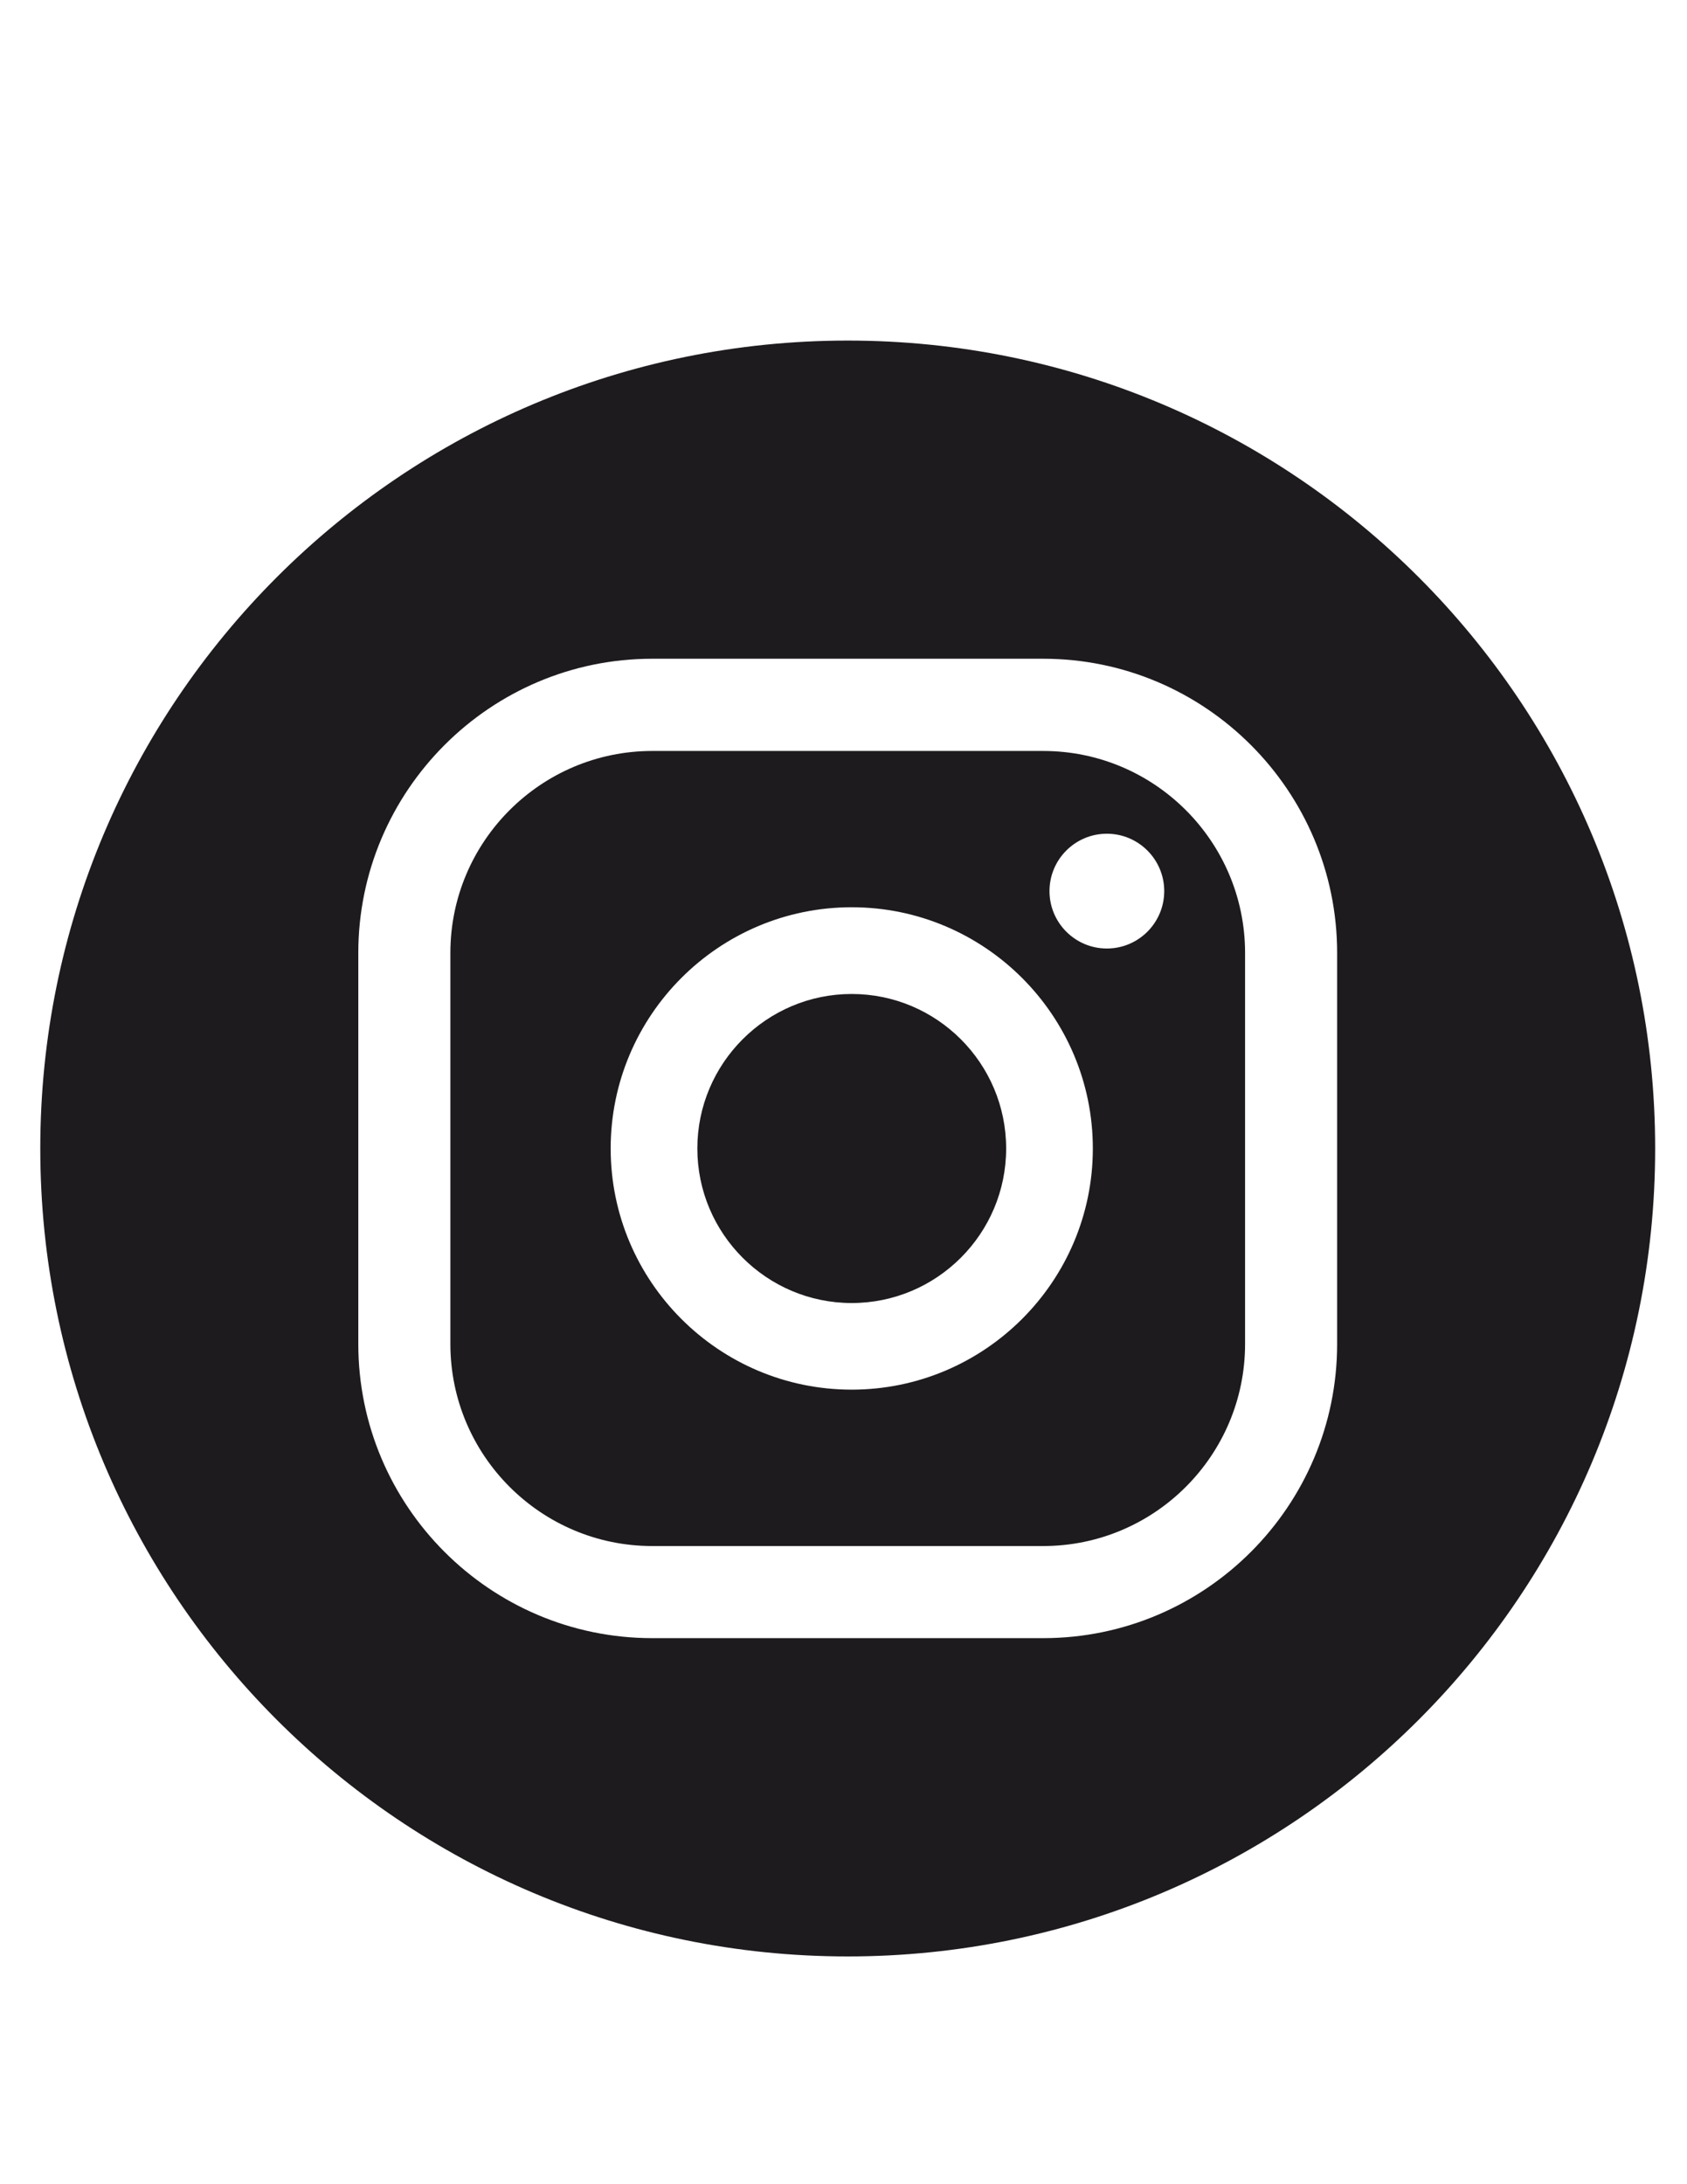 <svg xmlns="http://www.w3.org/2000/svg" xmlns:xlink="http://www.w3.org/1999/xlink" width="816" zoomAndPan="magnify" viewBox="0 0 612 792" height="1056" preserveAspectRatio="xMidYMid meet" version="1.0"><defs><clipPath id="25ee1af836"><path d="M 14.656 123.578 L 600.406 123.578 L 600.406 709.328 L 14.656 709.328 Z M 14.656 123.578 " clip-rule="nonzero"/></clipPath></defs><path fill="#1e1b1e" d="M 308.973 360.422 C 278.117 360.422 252.98 385.555 252.98 416.453 C 252.98 447.352 278.117 472.484 308.973 472.484 C 339.871 472.484 365.004 447.352 365.004 416.453 C 365.004 385.555 339.871 360.422 308.973 360.422 Z M 308.973 360.422 " fill-opacity="1" fill-rule="nonzero"/><path fill="#1e1b1e" d="M 401.539 343.934 C 390.055 343.934 380.727 334.609 380.727 323.121 C 380.727 311.637 390.055 302.312 401.539 302.312 C 413.023 302.312 422.352 311.637 422.352 323.121 C 422.352 334.609 413.023 343.934 401.539 343.934 Z M 308.973 503.891 C 260.738 503.891 221.535 464.645 221.535 416.453 C 221.535 368.219 260.738 328.973 308.973 328.973 C 357.207 328.973 396.453 368.219 396.453 416.453 C 396.453 464.645 357.203 503.891 308.973 503.891 Z M 378.441 272.305 L 236.621 272.305 C 196.23 272.305 163.383 305.152 163.383 345.543 L 163.383 487.32 C 163.383 527.754 196.23 560.602 236.621 560.602 L 378.441 560.602 C 418.832 560.602 451.68 527.754 451.68 487.32 L 451.68 345.543 C 451.68 305.152 418.832 272.305 378.441 272.305 Z M 378.441 272.305 " fill-opacity="1" fill-rule="nonzero"/><g clip-path="url(#25ee1af836)"><path fill="#1e1b1e" d="M 485.078 487.32 C 485.078 546.148 437.227 594 378.441 594 L 236.621 594 C 177.836 594 129.984 546.148 129.984 487.32 L 129.984 345.543 C 129.984 286.758 177.836 238.863 236.621 238.863 L 378.441 238.863 C 437.227 238.863 485.078 286.758 485.078 345.543 Z M 307.531 123.492 C 145.75 123.492 14.613 254.672 14.613 416.453 C 14.613 578.234 145.75 709.414 307.531 709.414 C 469.312 709.414 600.449 578.234 600.449 416.453 C 600.449 254.672 469.312 123.492 307.531 123.492 Z M 307.531 123.492 " fill-opacity="1" fill-rule="nonzero"/></g></svg>